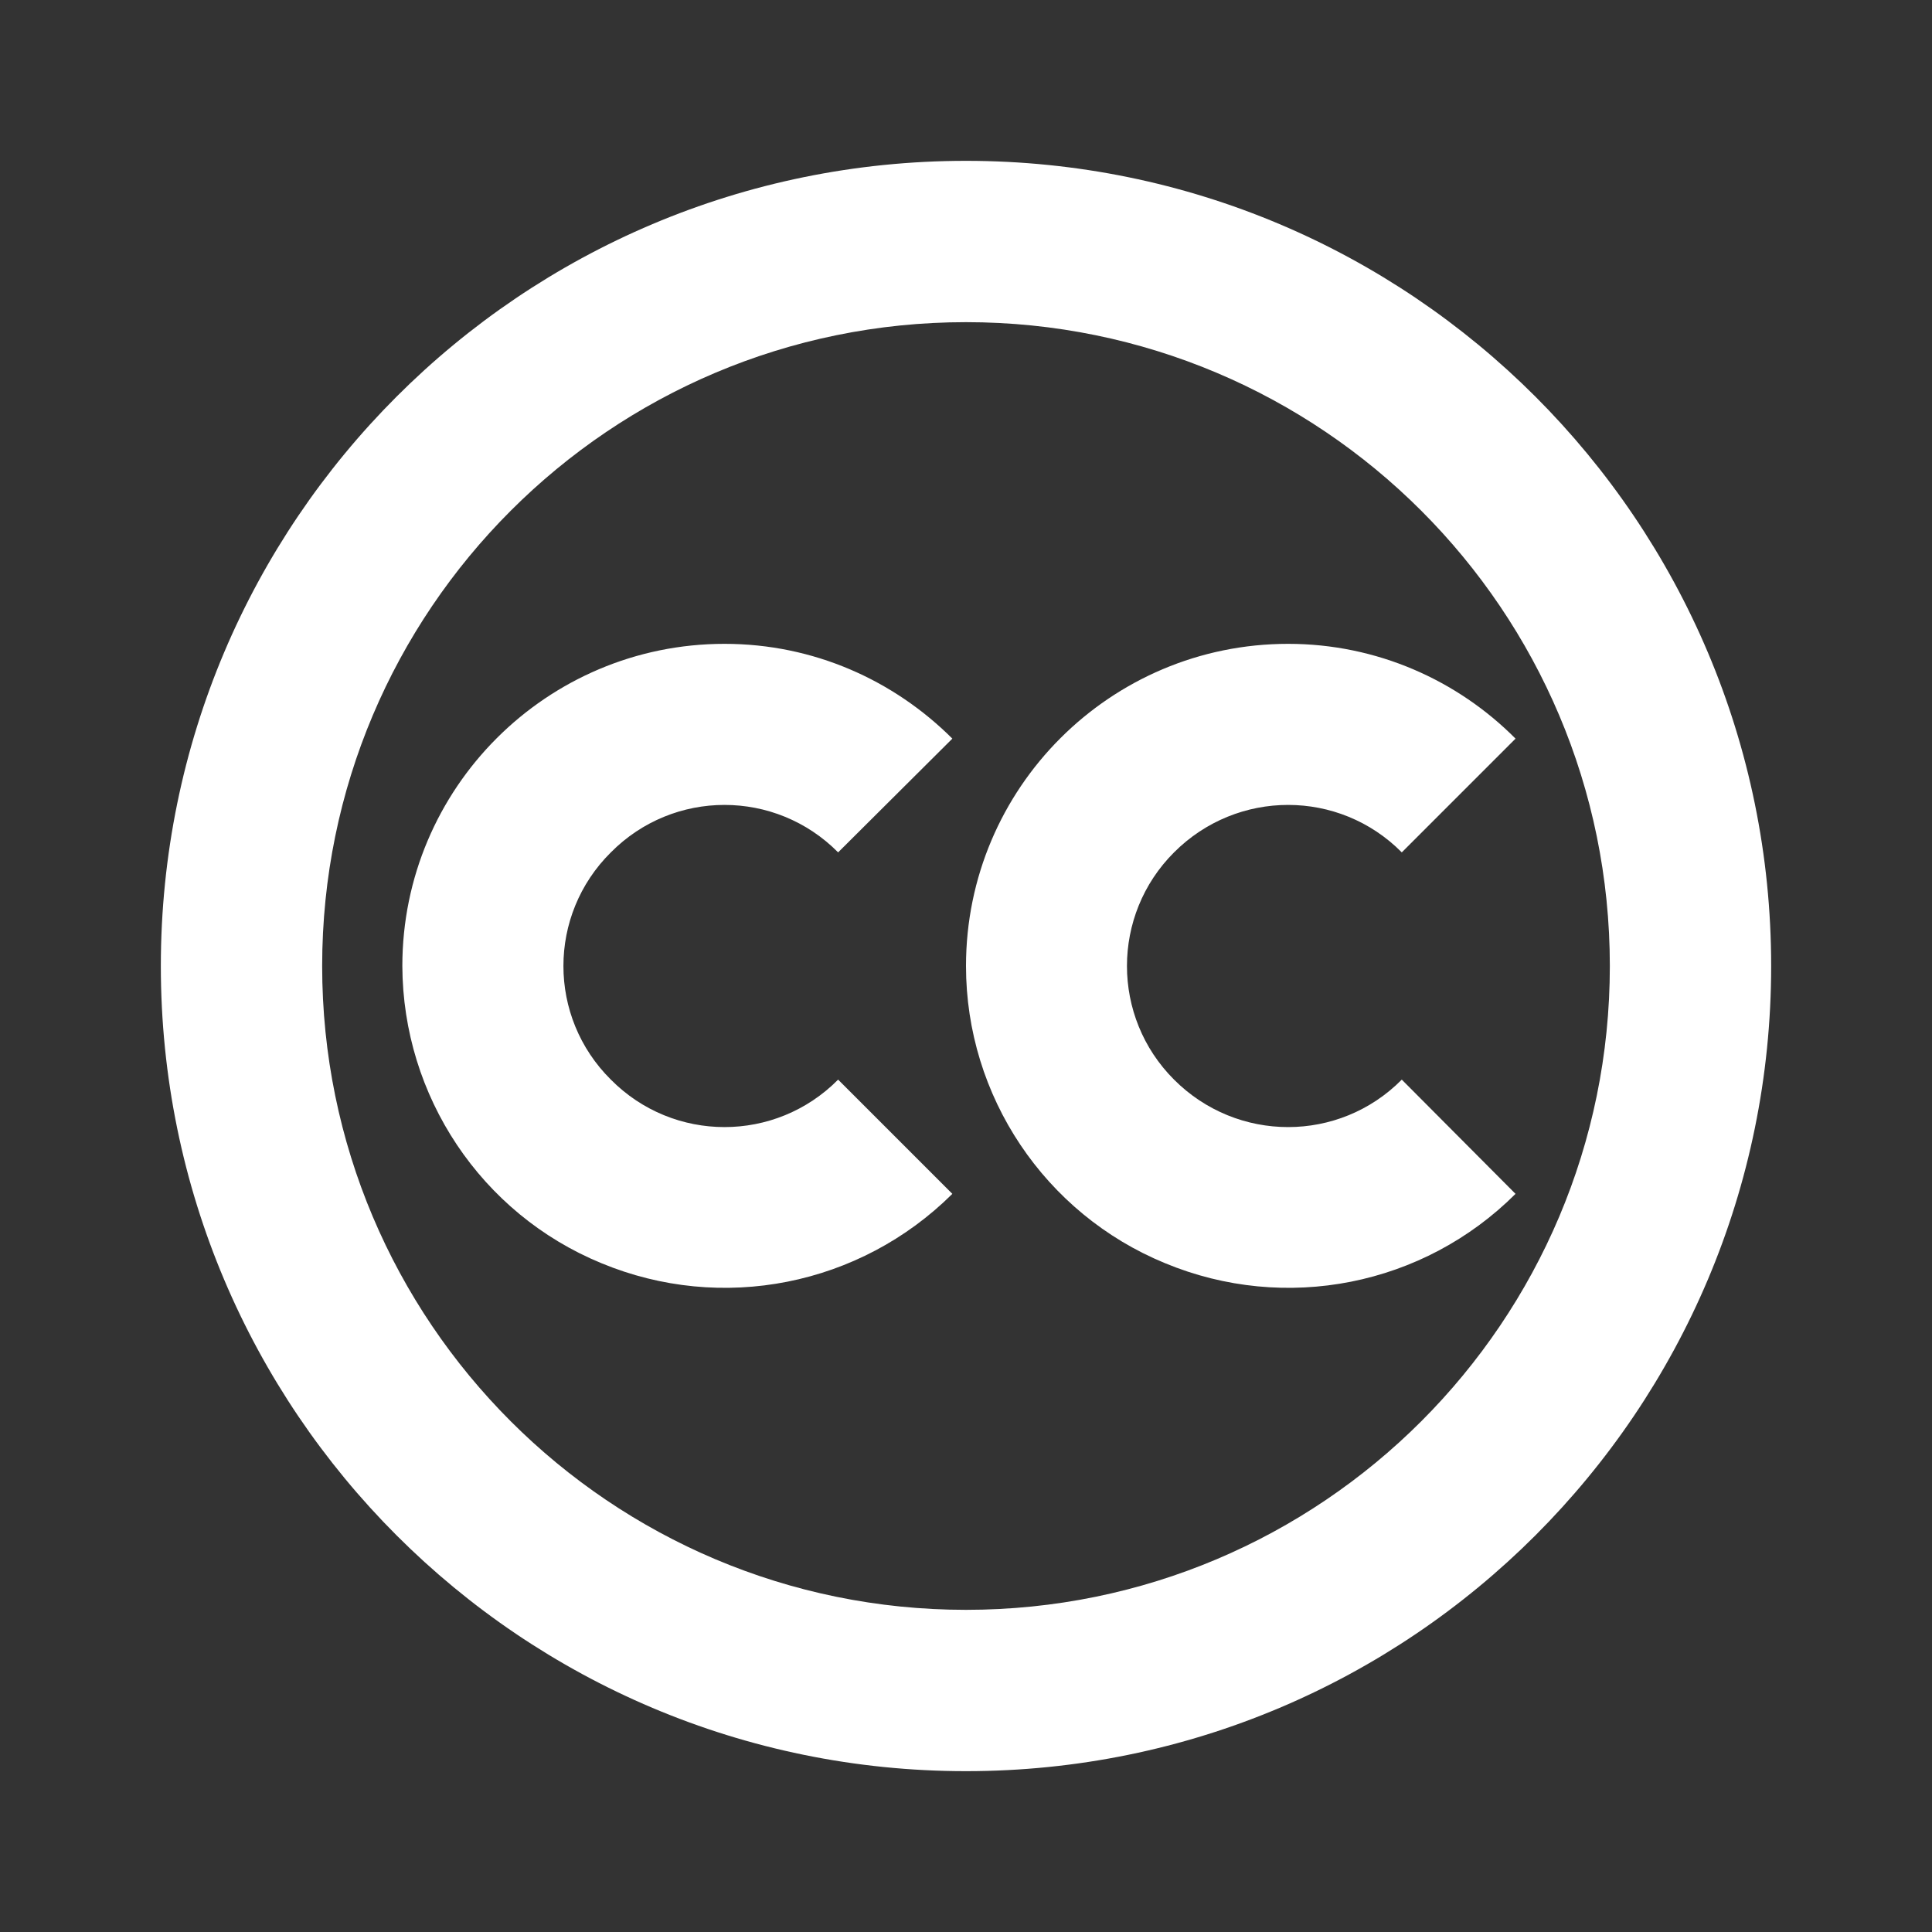 <?xml version="1.0" encoding="UTF-8"?>
<svg xmlns="http://www.w3.org/2000/svg" xmlns:xlink="http://www.w3.org/1999/xlink" width="16" height="16" viewBox="0 0 16 16" version="1.1">
<rect x="0" y="0" width="16" height="16" fill="#333333" stroke="none"/>
<g id="surface1">
<path style=" stroke:none;fill-rule:nonzero;fill:rgb(100%,100%,100%);fill-opacity:1;" d="M 8 1.332 C 11.684 1.332 14.668 4.316 14.668 8 C 14.668 11.684 11.684 14.668 8 14.668 C 4.316 14.668 1.332 11.684 1.332 8 C 1.332 4.316 4.316 1.332 8 1.332 Z M 8 2.668 C 5.055 2.668 2.668 5.055 2.668 8 C 2.668 10.945 5.055 13.332 8 13.332 C 10.945 13.332 13.332 10.945 13.332 8 C 13.332 5.055 10.945 2.668 8 2.668 Z M 6 5.332 C 6.738 5.332 7.402 5.633 7.887 6.117 L 6.941 7.059 C 6.422 6.535 5.578 6.535 5.059 7.059 C 4.535 7.578 4.535 8.422 5.059 8.941 C 5.578 9.465 6.422 9.465 6.941 8.941 L 7.887 9.887 C 7.121 10.648 5.977 10.875 4.98 10.461 C 3.984 10.051 3.336 9.078 3.332 8 C 3.332 6.527 4.527 5.332 6 5.332 Z M 10.668 5.332 C 11.402 5.332 12.07 5.633 12.551 6.117 L 11.609 7.059 C 11.09 6.535 10.246 6.535 9.723 7.059 C 9.203 7.578 9.203 8.422 9.723 8.941 C 10.246 9.465 11.09 9.465 11.609 8.941 L 12.551 9.887 C 11.789 10.648 10.645 10.875 9.648 10.461 C 8.652 10.051 8 9.078 8 8 C 8 6.527 9.195 5.332 10.668 5.332 Z M 10.668 5.332 "/>
</g>
</svg>
